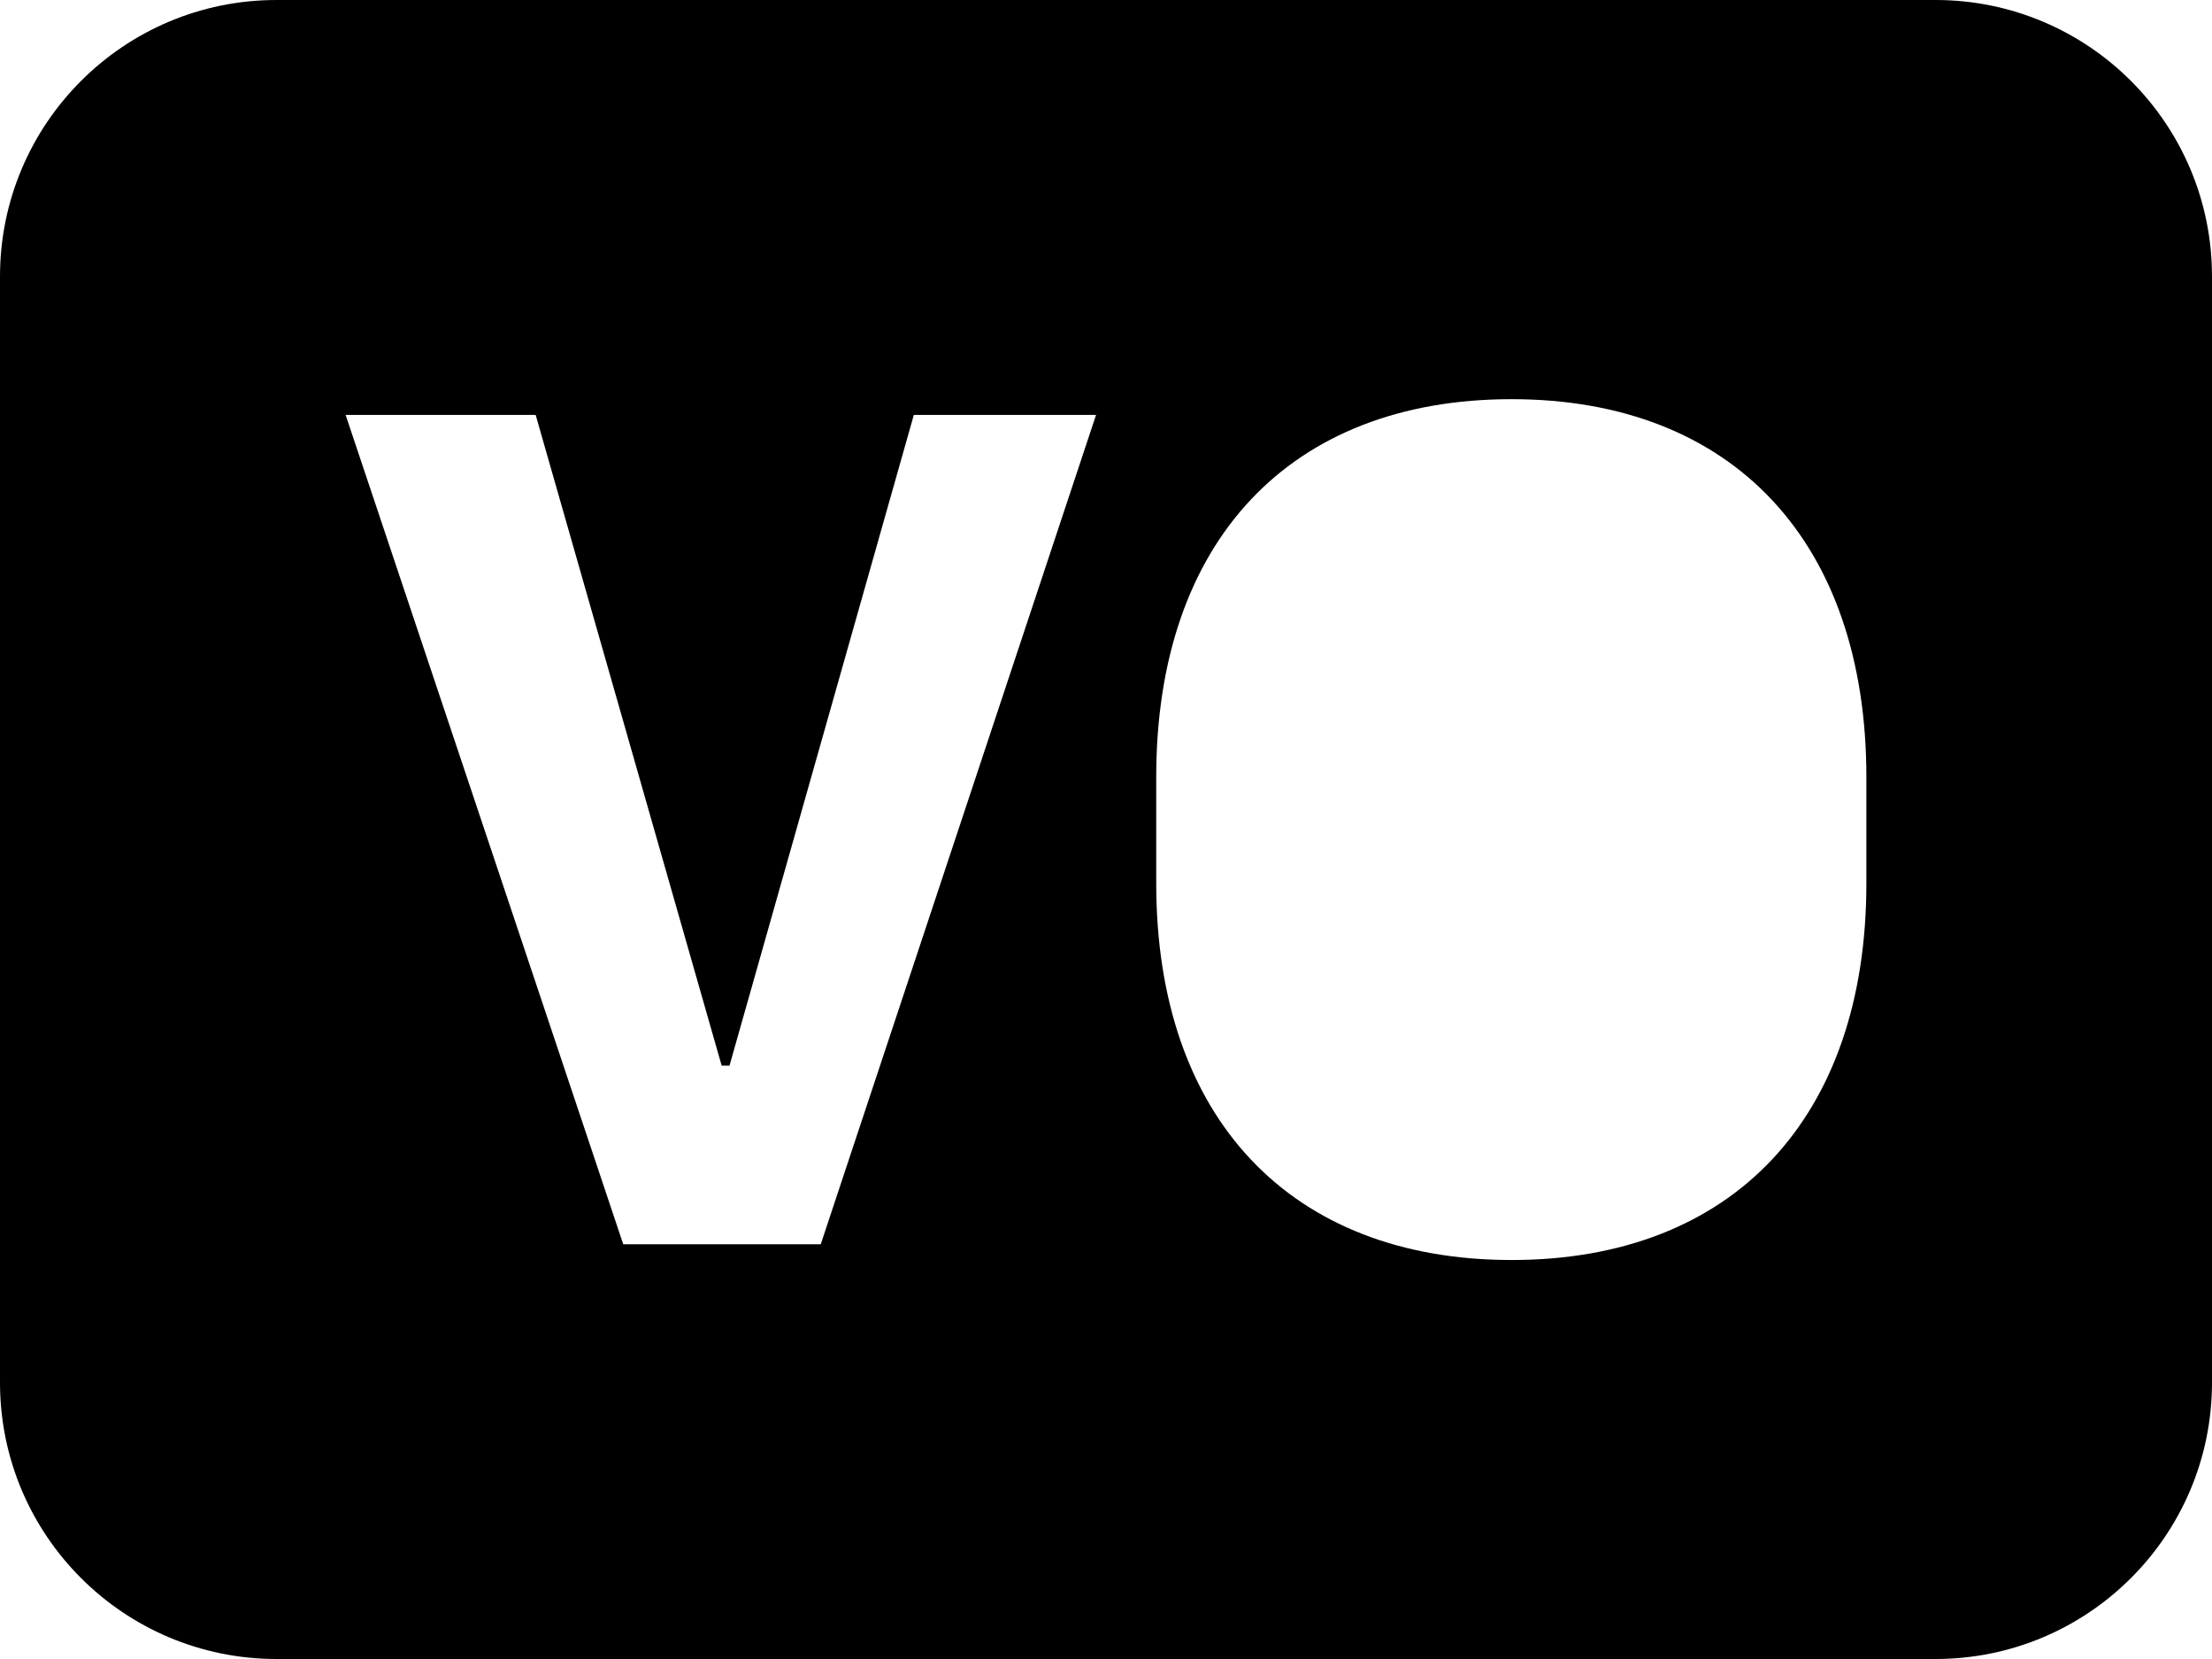 ﻿<?xml version="1.0" encoding="utf-8"?>
<svg version="1.1" xmlns:xlink="http://www.w3.org/1999/xlink" width="24px" height="18px" xmlns="http://www.w3.org/2000/svg">
  <defs>
    <pattern id="BGPattern" patternUnits="userSpaceOnUse" alignment="0 0" imageRepeat="None" />
    <mask fill="white" id="Clip4777">
      <path d="M 21 0  L 3 0  C 1.343 0  0 1.343  0 3  L 0 15  C 0 16.657  1.343 18  3 18  L 21 18  C 22.657 18  24 16.657  24 15  L 24 3  C 24 1.343  22.657 0  21 0  Z M 20.25 8.431  L 20.25 8.43  L 20.25 9.585  C 20.25 12.122  18.807 13.671  16.401 13.671  C 13.995 13.671  12.545 12.122  12.545 9.585  L 12.545 8.43  C 12.545 5.874  13.995 4.331  16.4 4.331  C 18.807 4.331  20.25 5.886  20.25 8.431  Z M 11.892 4.502  L 8.905 13.5  L 6.762 13.5  L 3.75 4.502  L 5.812 4.502  L 7.83 11.562  L 7.915 11.562  L 9.915 4.502  L 11.892 4.502  Z " fill-rule="evenodd" />
    </mask>
  </defs>
  <g>
    <path d="M 21 0  L 3 0  C 1.343 0  0 1.343  0 3  L 0 15  C 0 16.657  1.343 18  3 18  L 21 18  C 22.657 18  24 16.657  24 15  L 24 3  C 24 1.343  22.657 0  21 0  Z M 20.25 8.431  L 20.25 8.43  L 20.25 9.585  C 20.25 12.122  18.807 13.671  16.401 13.671  C 13.995 13.671  12.545 12.122  12.545 9.585  L 12.545 8.43  C 12.545 5.874  13.995 4.331  16.4 4.331  C 18.807 4.331  20.25 5.886  20.25 8.431  Z M 11.892 4.502  L 8.905 13.5  L 6.762 13.5  L 3.75 4.502  L 5.812 4.502  L 7.83 11.562  L 7.915 11.562  L 9.915 4.502  L 11.892 4.502  Z " fill-rule="nonzero" fill="rgba(0, 0, 0, 1)" stroke="none" class="fill" />
    <path d="M 21 0  L 3 0  C 1.343 0  0 1.343  0 3  L 0 15  C 0 16.657  1.343 18  3 18  L 21 18  C 22.657 18  24 16.657  24 15  L 24 3  C 24 1.343  22.657 0  21 0  Z " stroke-width="0" stroke-dasharray="0" stroke="rgba(255, 255, 255, 0)" fill="none" class="stroke" mask="url(#Clip4777)" />
    <path d="M 20.25 8.431  L 20.25 8.43  L 20.25 9.585  C 20.25 12.122  18.807 13.671  16.401 13.671  C 13.995 13.671  12.545 12.122  12.545 9.585  L 12.545 8.43  C 12.545 5.874  13.995 4.331  16.4 4.331  C 18.807 4.331  20.25 5.886  20.25 8.431  Z " stroke-width="0" stroke-dasharray="0" stroke="rgba(255, 255, 255, 0)" fill="none" class="stroke" mask="url(#Clip4777)" />
    <path d="M 11.892 4.502  L 8.905 13.5  L 6.762 13.5  L 3.75 4.502  L 5.812 4.502  L 7.83 11.562  L 7.915 11.562  L 9.915 4.502  L 11.892 4.502  Z " stroke-width="0" stroke-dasharray="0" stroke="rgba(255, 255, 255, 0)" fill="none" class="stroke" mask="url(#Clip4777)" />
  </g>
</svg>